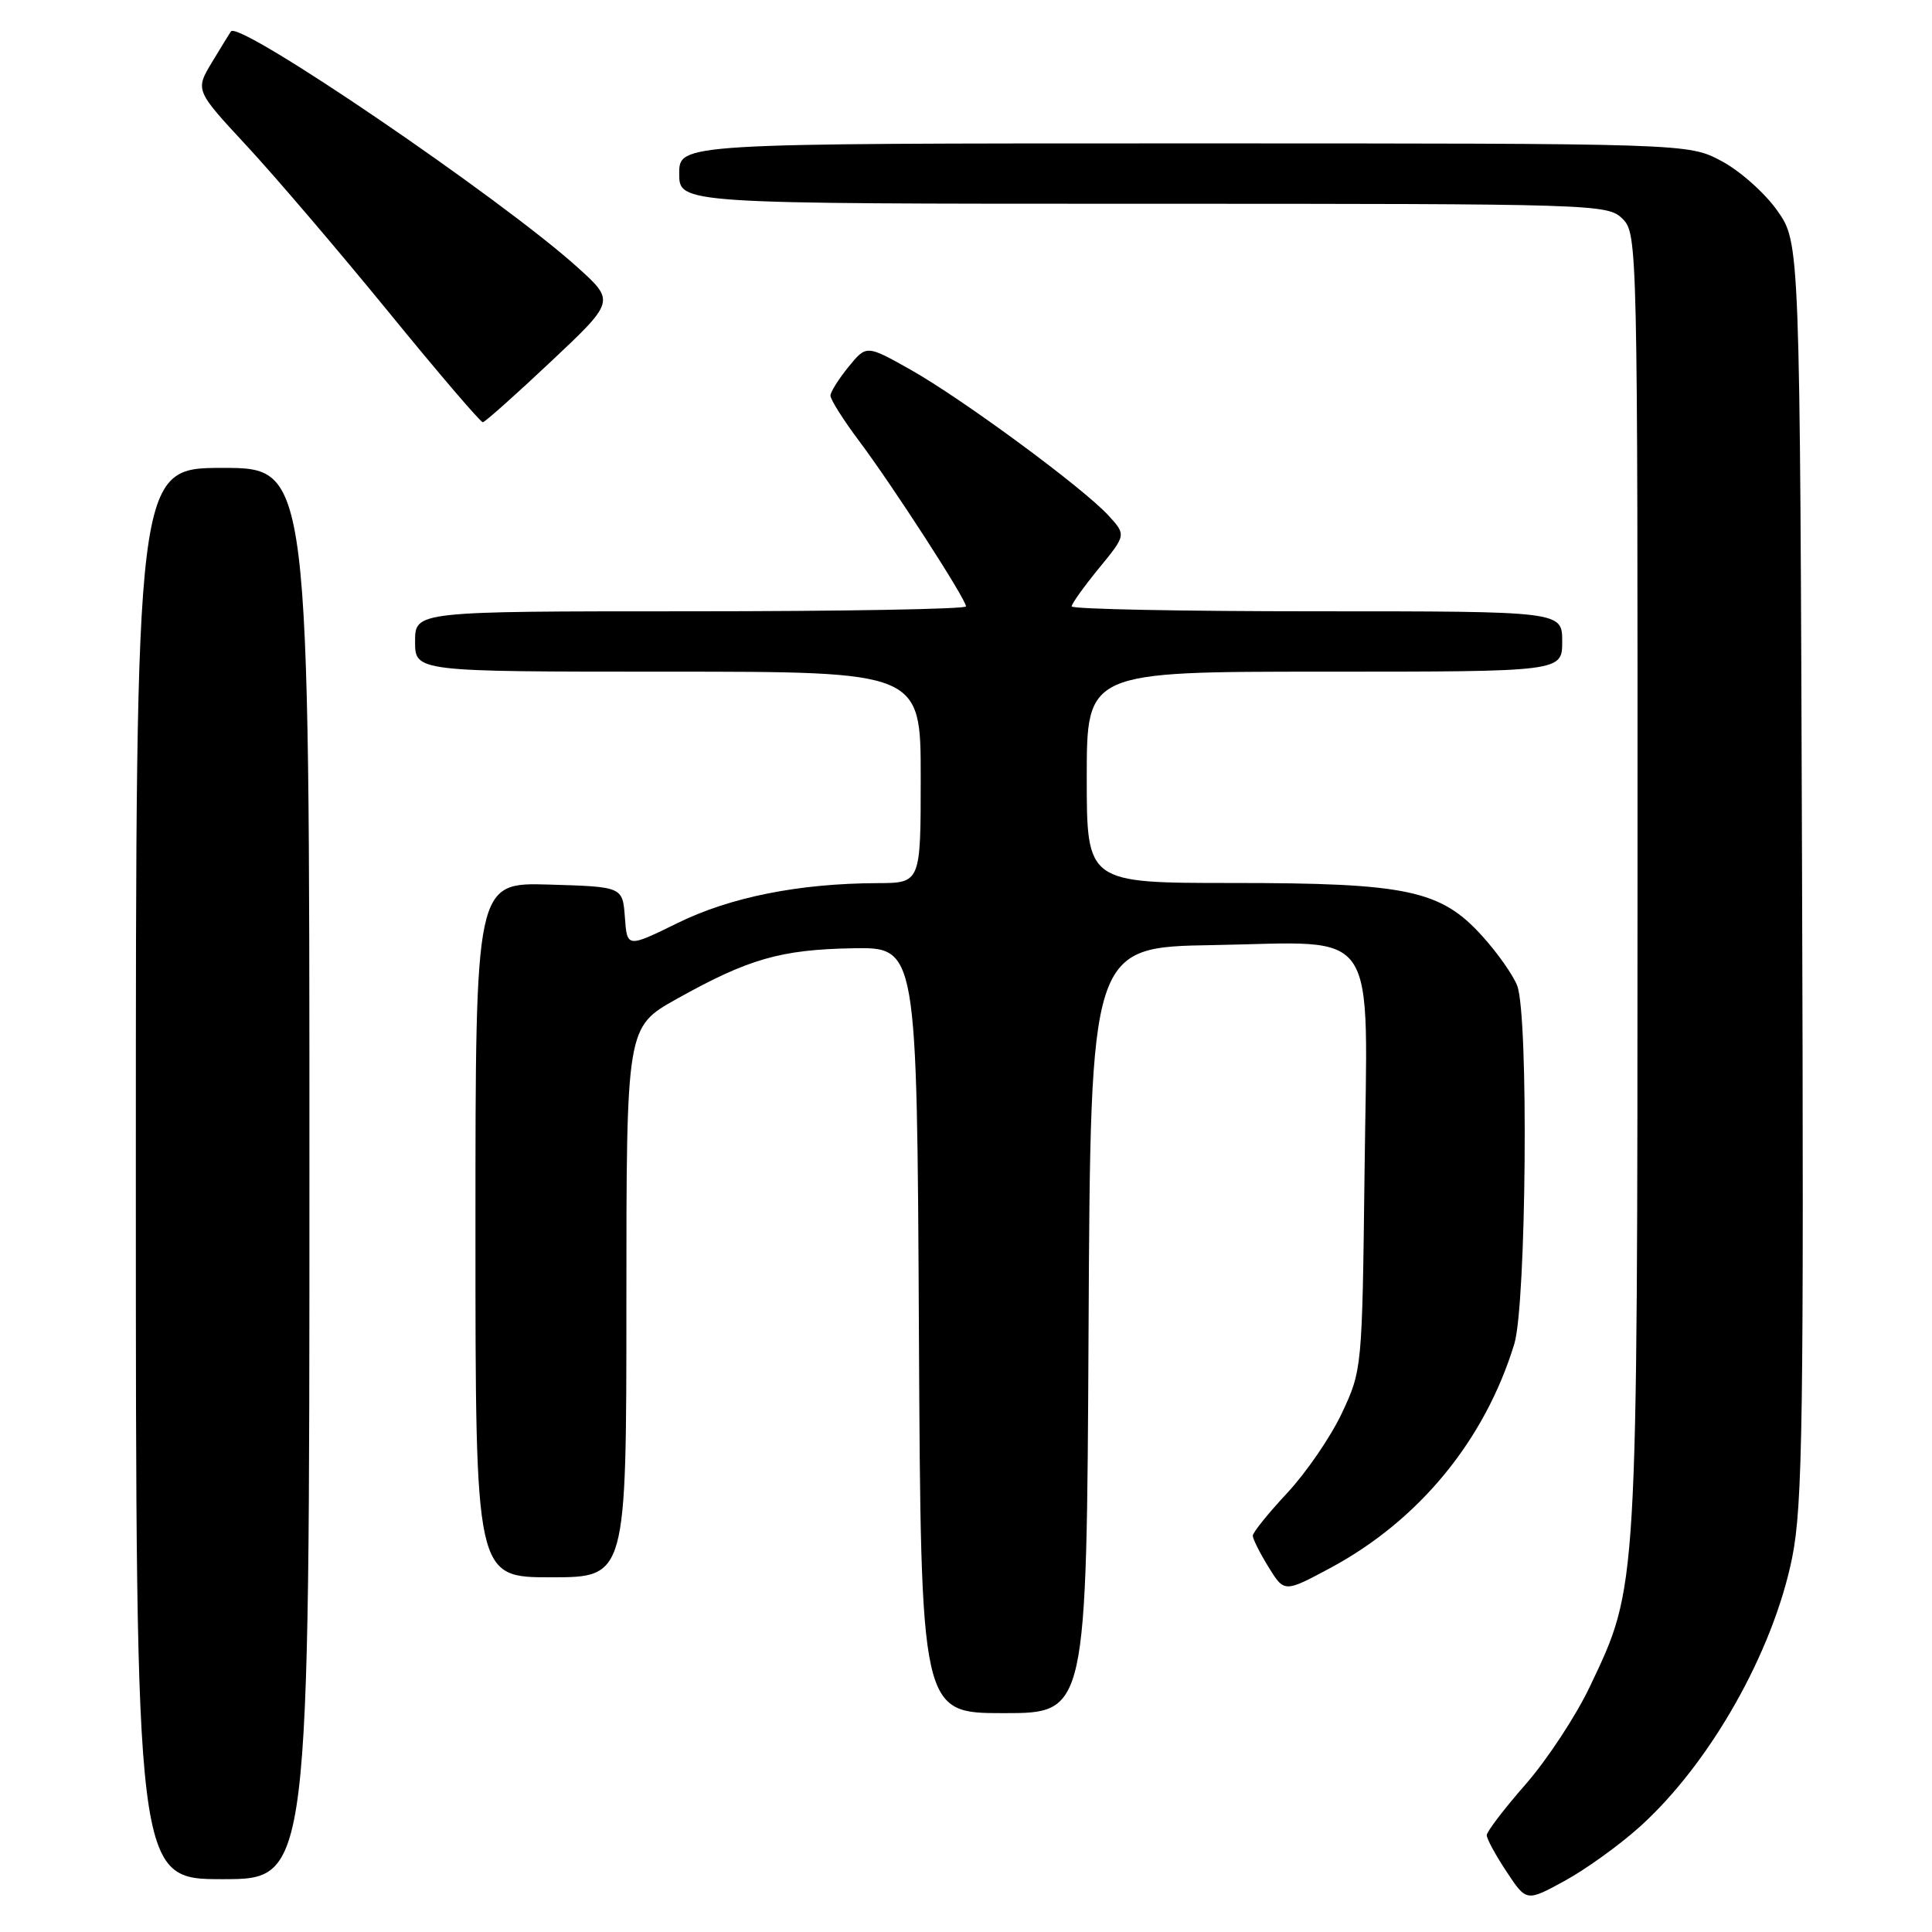 <?xml version="1.0" encoding="UTF-8" standalone="no"?>
<!DOCTYPE svg PUBLIC "-//W3C//DTD SVG 1.1//EN" "http://www.w3.org/Graphics/SVG/1.1/DTD/svg11.dtd" >
<svg xmlns="http://www.w3.org/2000/svg" xmlns:xlink="http://www.w3.org/1999/xlink" version="1.1" viewBox="0 0 256 256">
 <g >
 <path fill="currentColor"
d=" M 217.23 242.10 C 226.57 233.71 234.94 218.93 237.47 206.40 C 238.86 199.48 239.03 188.17 238.78 115.34 C 238.50 32.17 238.50 32.17 235.50 27.91 C 233.85 25.57 230.52 22.61 228.09 21.33 C 223.69 19.00 223.69 19.00 156.84 19.00 C 90.00 19.00 90.00 19.00 90.00 23.00 C 90.00 27.00 90.00 27.00 151.50 27.00 C 211.67 27.00 213.04 27.04 215.00 29.00 C 216.97 30.97 217.00 32.32 216.98 116.75 C 216.96 211.39 217.04 210.06 210.67 223.47 C 208.84 227.34 205.01 233.16 202.17 236.41 C 199.33 239.65 197.00 242.70 197.00 243.18 C 197.00 243.65 198.18 245.83 199.63 248.01 C 202.26 251.99 202.26 251.99 207.30 249.24 C 210.07 247.73 214.54 244.52 217.23 242.10 Z  M 41.00 155.50 C 41.00 62.00 41.00 62.00 29.50 62.00 C 18.00 62.00 18.00 62.00 18.00 155.50 C 18.00 249.00 18.00 249.00 29.50 249.00 C 41.00 249.00 41.00 249.00 41.00 155.50 Z  M 144.24 176.25 C 144.50 125.50 144.50 125.50 160.73 125.23 C 183.08 124.85 181.20 122.04 180.81 155.31 C 180.50 181.32 180.48 181.54 177.82 187.22 C 176.35 190.36 173.08 195.13 170.57 197.82 C 168.06 200.51 166.00 203.06 166.00 203.49 C 166.00 203.91 166.94 205.79 168.09 207.65 C 170.18 211.03 170.18 211.03 176.27 207.77 C 188.03 201.45 196.74 190.86 200.65 178.09 C 202.25 172.87 202.57 134.62 201.04 130.62 C 200.52 129.24 198.44 126.28 196.43 124.06 C 190.91 117.94 186.49 117.00 163.32 117.00 C 144.00 117.00 144.00 117.00 144.00 103.00 C 144.00 89.00 144.00 89.00 175.50 89.00 C 207.00 89.00 207.00 89.00 207.00 85.00 C 207.00 81.00 207.00 81.00 174.50 81.00 C 156.62 81.00 142.00 80.71 142.00 80.35 C 142.00 80.00 143.63 77.72 145.62 75.29 C 149.23 70.88 149.23 70.88 146.87 68.30 C 143.49 64.62 127.56 52.88 120.66 48.99 C 114.81 45.70 114.81 45.70 112.44 48.60 C 111.14 50.20 110.06 51.91 110.04 52.41 C 110.02 52.91 111.72 55.61 113.82 58.41 C 118.25 64.31 128.00 79.39 128.00 80.35 C 128.00 80.71 111.58 81.00 91.50 81.00 C 55.00 81.00 55.00 81.00 55.00 85.00 C 55.00 89.00 55.00 89.00 88.50 89.00 C 122.00 89.00 122.00 89.00 122.00 103.00 C 122.00 117.00 122.00 117.00 116.25 117.02 C 105.86 117.06 96.78 118.87 89.80 122.30 C 83.09 125.59 83.09 125.59 82.80 121.54 C 82.50 117.50 82.50 117.50 72.75 117.21 C 63.00 116.93 63.00 116.93 63.00 162.96 C 63.00 209.00 63.00 209.00 73.00 209.00 C 83.00 209.00 83.00 209.00 83.00 172.55 C 83.00 136.10 83.00 136.10 89.64 132.38 C 99.19 127.04 103.42 125.83 113.00 125.65 C 121.50 125.50 121.50 125.50 121.76 176.25 C 122.02 227.00 122.02 227.00 133.00 227.00 C 143.98 227.00 143.98 227.00 144.24 176.25 Z  M 73.00 47.91 C 81.50 39.91 81.50 39.91 76.50 35.40 C 66.36 26.26 31.70 2.66 30.60 4.16 C 30.46 4.35 29.34 6.18 28.10 8.23 C 25.86 11.96 25.86 11.96 32.68 19.31 C 36.43 23.35 44.89 33.26 51.48 41.33 C 58.06 49.40 63.69 55.98 63.98 55.95 C 64.26 55.93 68.33 52.31 73.00 47.91 Z "/>
</g>
</svg>